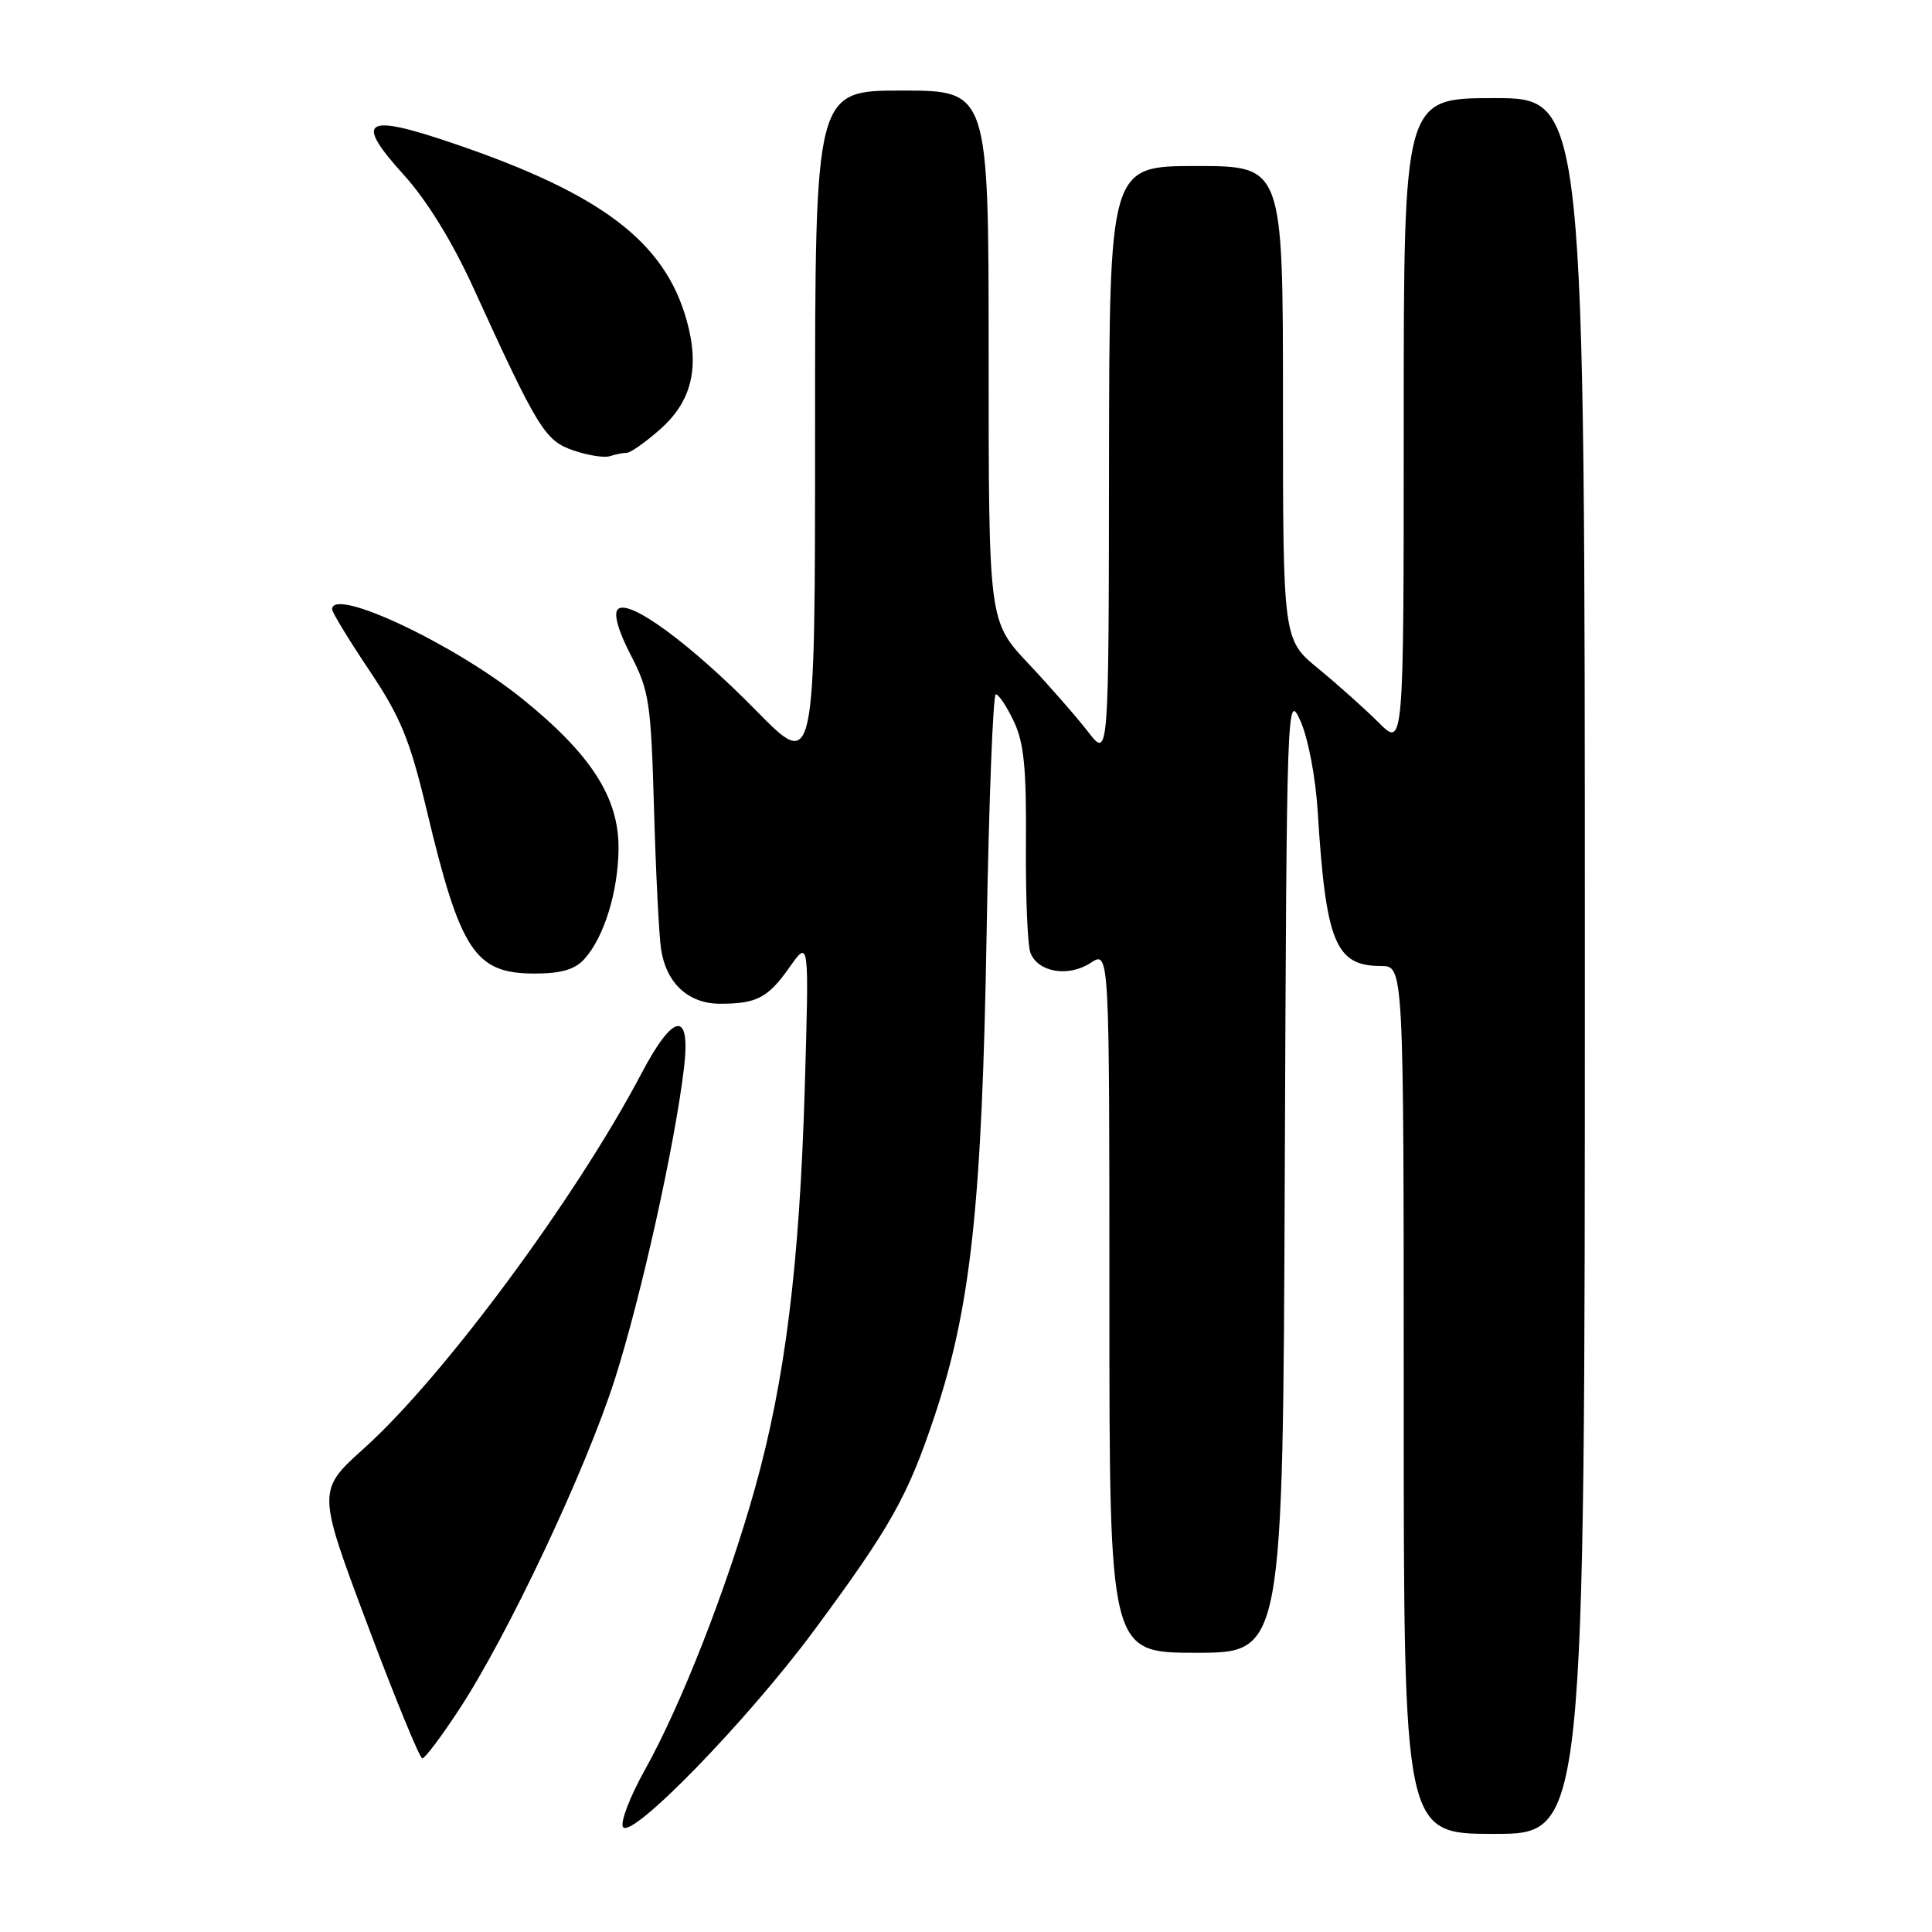 <?xml version="1.0" encoding="UTF-8" standalone="no"?>
<!DOCTYPE svg PUBLIC "-//W3C//DTD SVG 1.1//EN" "http://www.w3.org/Graphics/SVG/1.1/DTD/svg11.dtd" >
<svg xmlns="http://www.w3.org/2000/svg" xmlns:xlink="http://www.w3.org/1999/xlink" version="1.1" viewBox="0 0 256 256">
 <g >
 <path fill="currentColor"
d=" M 107.90 216.00 C 118.06 202.25 120.29 198.28 123.88 187.50 C 128.65 173.17 130.12 159.50 130.73 123.75 C 131.03 106.29 131.58 92.00 131.95 92.00 C 132.33 92.00 133.40 93.61 134.33 95.57 C 135.68 98.40 136.02 101.80 135.94 111.82 C 135.89 118.80 136.16 125.29 136.54 126.26 C 137.54 128.84 141.57 129.51 144.51 127.59 C 147.00 125.95 147.00 125.95 147.00 172.48 C 147.00 219.00 147.00 219.00 158.49 219.00 C 169.99 219.00 169.99 219.00 170.24 155.25 C 170.49 92.94 170.54 91.59 172.30 95.49 C 173.32 97.75 174.32 102.95 174.60 107.49 C 175.68 124.90 176.95 128.00 183.00 128.00 C 186.00 128.00 186.00 128.00 186.00 185.50 C 186.00 243.00 186.00 243.00 198.00 243.00 C 210.00 243.00 210.00 243.00 210.00 128.00 C 210.00 13.00 210.00 13.00 198.00 13.00 C 186.00 13.00 186.00 13.00 186.00 56.03 C 186.00 99.07 186.00 99.07 182.69 95.75 C 180.86 93.93 177.26 90.71 174.69 88.60 C 170.00 84.76 170.00 84.76 170.00 53.38 C 170.00 22.00 170.00 22.00 158.50 22.00 C 147.00 22.00 147.00 22.00 146.95 61.25 C 146.91 100.50 146.91 100.50 144.20 97.00 C 142.72 95.08 139.14 90.98 136.25 87.91 C 131.00 82.32 131.00 82.32 131.00 47.16 C 131.00 12.00 131.00 12.00 119.50 12.00 C 108.00 12.00 108.00 12.00 108.00 57.05 C 108.00 102.10 108.00 102.10 100.25 94.21 C 91.43 85.24 83.31 79.29 81.87 80.73 C 81.28 81.32 81.91 83.57 83.57 86.78 C 86.02 91.50 86.26 93.04 86.66 107.19 C 86.90 115.61 87.32 123.99 87.60 125.81 C 88.30 130.30 91.22 133.00 95.42 133.00 C 100.29 133.00 101.77 132.22 104.65 128.12 C 107.21 124.50 107.21 124.50 106.64 144.00 C 105.95 167.59 104.03 182.98 100.01 197.30 C 96.32 210.43 90.27 225.90 85.45 234.52 C 83.47 238.06 82.17 241.46 82.55 242.08 C 83.63 243.83 99.06 227.95 107.90 216.00 Z  M 60.80 226.57 C 67.29 216.70 77.66 194.71 81.49 182.68 C 84.96 171.80 89.45 151.56 90.64 141.45 C 91.53 133.84 89.25 134.16 84.99 142.25 C 76.35 158.67 58.78 182.42 48.29 191.86 C 42.02 197.50 42.02 197.50 48.68 215.25 C 52.34 225.01 55.62 233.00 55.96 233.00 C 56.30 233.00 58.48 230.11 60.80 226.57 Z  M 77.44 127.07 C 80.04 124.19 81.91 118.15 81.96 112.45 C 82.01 105.70 78.34 99.98 69.24 92.62 C 60.20 85.32 43.96 77.68 44.01 80.75 C 44.02 81.16 46.24 84.81 48.95 88.85 C 53.09 95.04 54.30 97.98 56.54 107.35 C 61.00 126.08 62.93 129.00 70.85 129.00 C 74.36 129.00 76.17 128.47 77.44 127.07 Z  M 83.05 60.00 C 83.53 60.00 85.51 58.62 87.43 56.92 C 91.65 53.22 92.75 48.73 90.98 42.42 C 88.07 32.04 79.70 25.68 60.13 19.02 C 48.25 14.97 46.86 15.84 53.52 23.19 C 56.54 26.52 59.94 32.04 62.66 38.00 C 71.30 56.92 72.21 58.40 76.00 59.69 C 77.92 60.35 80.10 60.69 80.83 60.44 C 81.56 60.20 82.56 60.00 83.05 60.00 Z "/>
</g>
</svg>